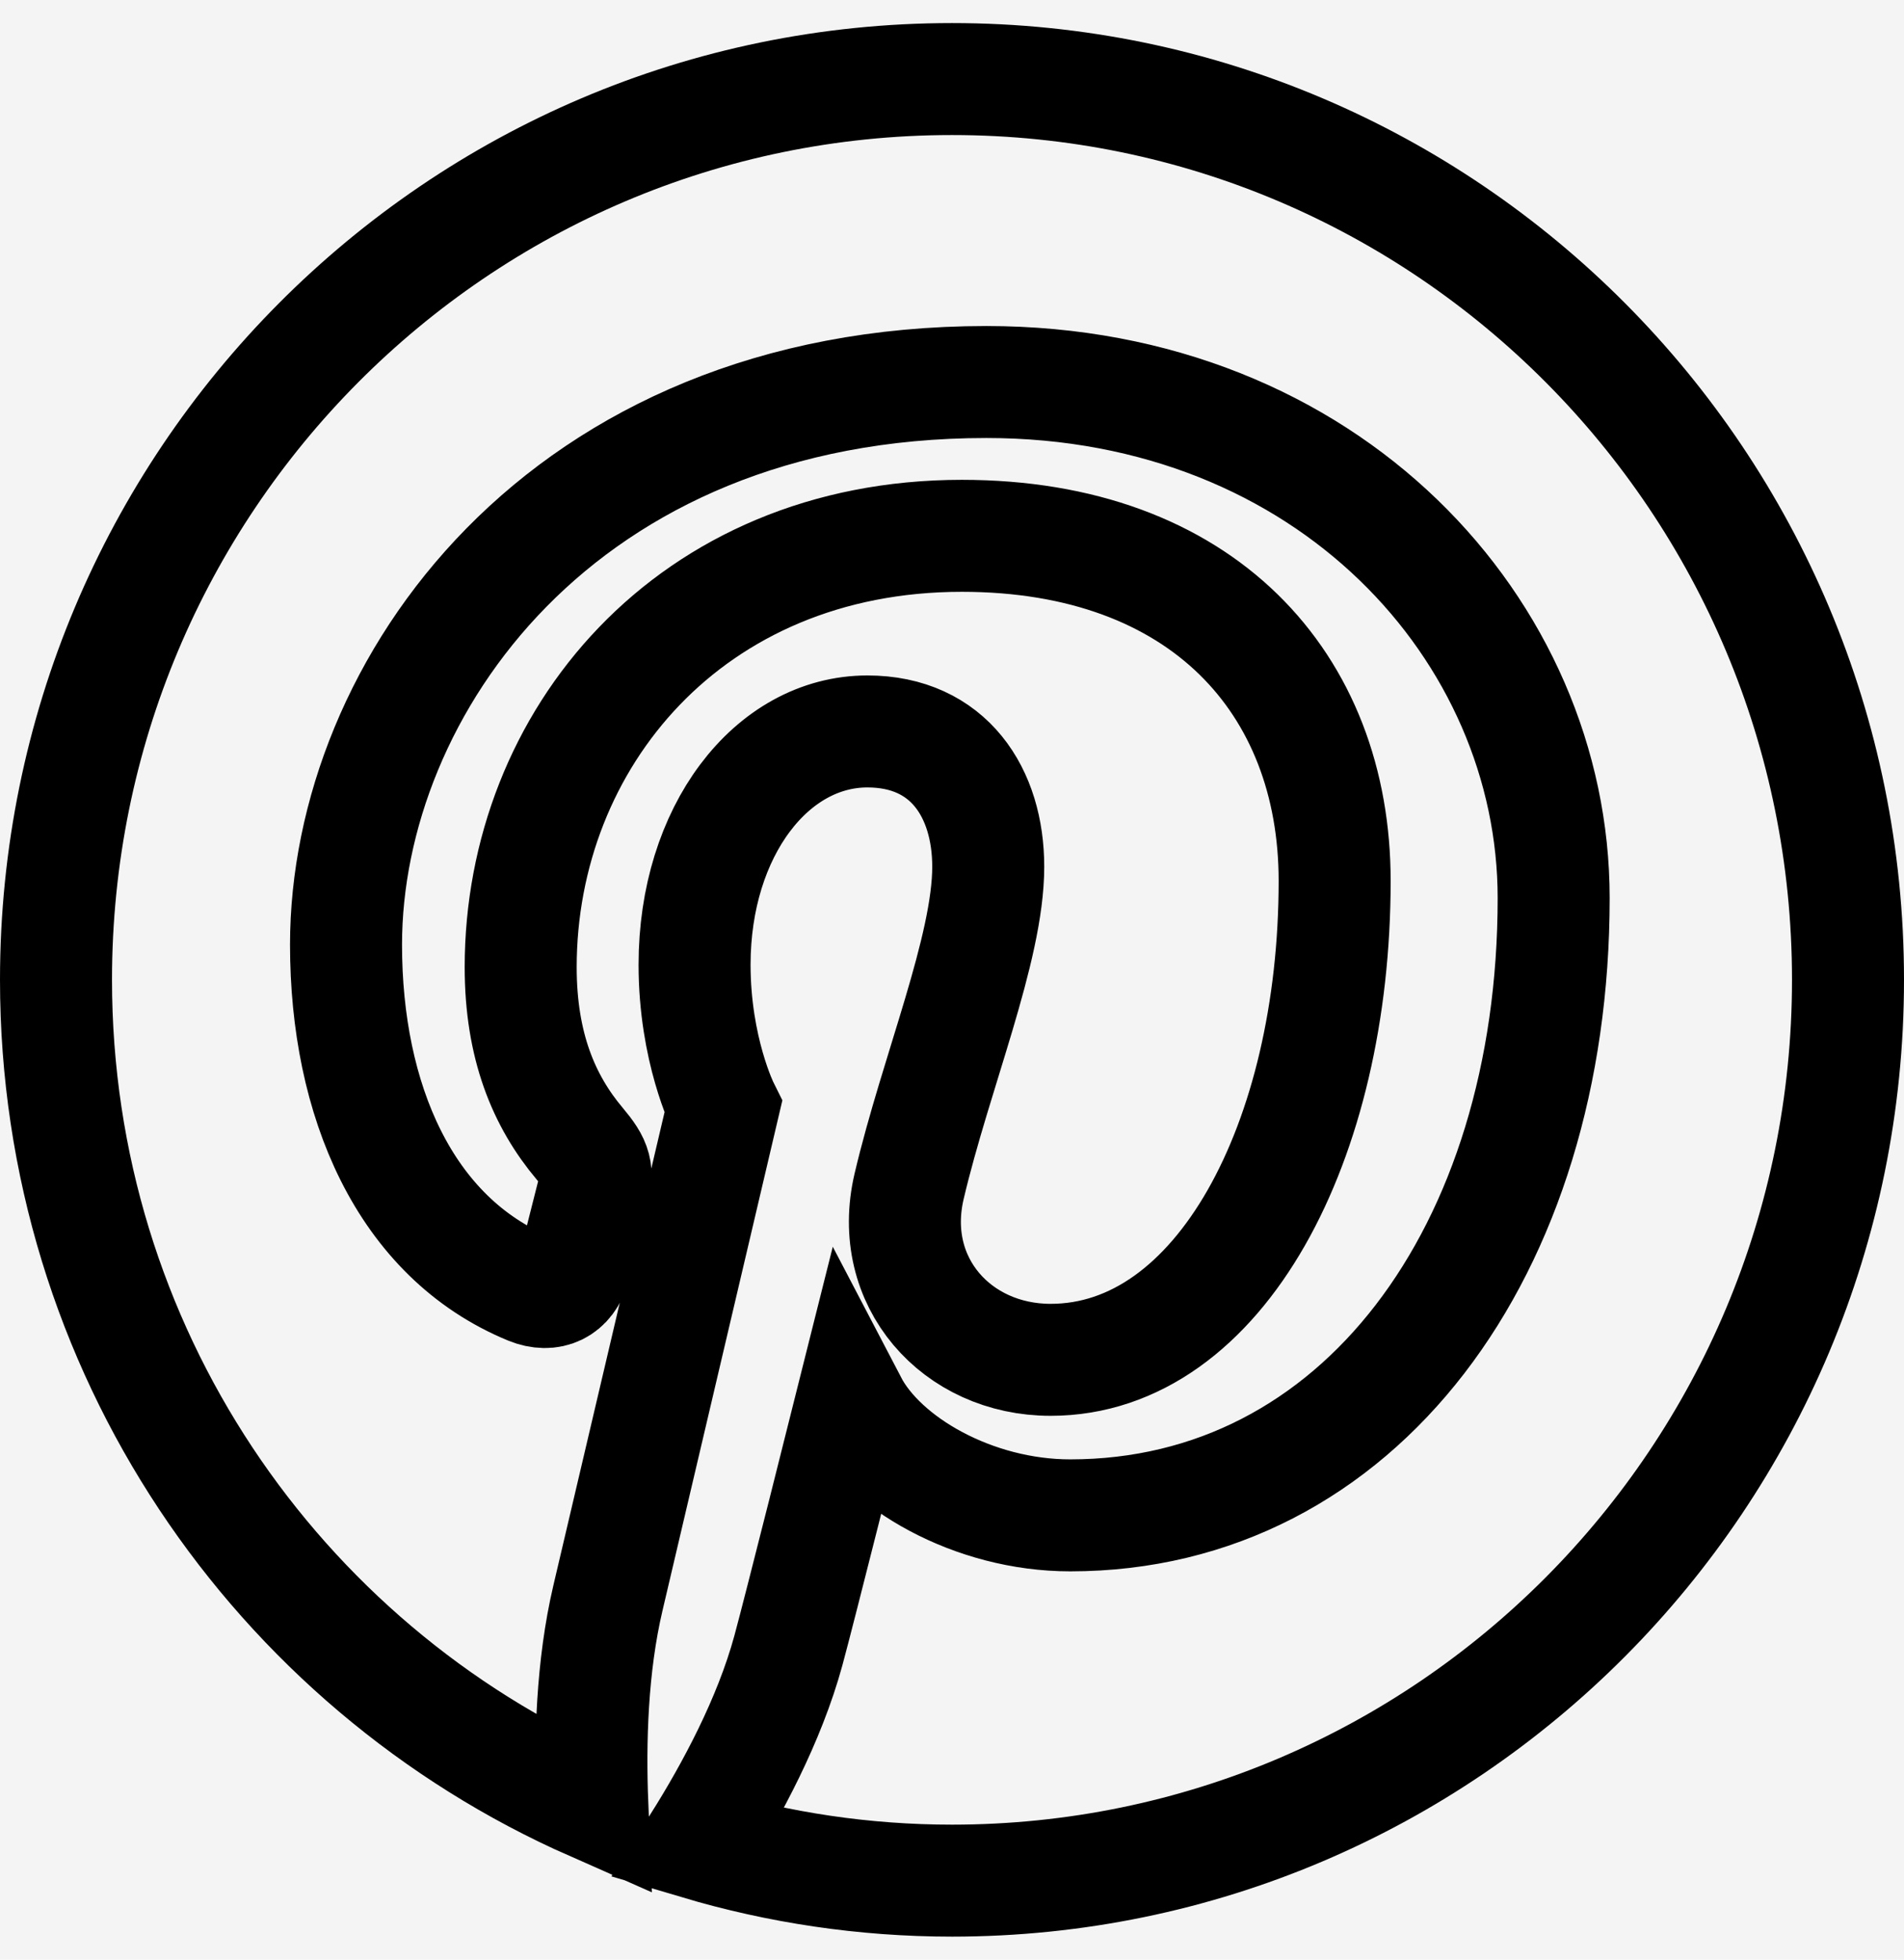 <?xml version="1.0" encoding="UTF-8"?>
<svg width="34px" height="35px" viewBox="0 0 34 35" version="1.1" xmlns="http://www.w3.org/2000/svg" xmlns:xlink="http://www.w3.org/1999/xlink">
    <!-- Generator: Sketch 40.3 (33839) - http://www.bohemiancoding.com/sketch -->
    <title>fi-social-pinterest</title>
    <desc>Created with Sketch.</desc>
    <defs></defs>
    <g id="NAVIGATION" stroke="none" stroke-width="1" fill="none" fill-rule="evenodd">
        <g id="Desktop" transform="translate(-1290, -953)">
            <rect id="Rectangle-6" fill="#F4F4F4" x="-1" y="921" width="1440" height="368"></rect>
            <g id="FOOTER" transform="translate(72, 953)" stroke-width="2" stroke="#000000">
                <g id="fi-social-pinterest" transform="translate(1219, 1)">
                    <g id="Layer_1">
                        <path d="M16,0.412 C7.165,0.412 0,7.615 0,16.5 C0,23.088 3.94,28.746 9.577,31.235 C9.532,30.111 9.569,28.762 9.856,27.541 C10.164,26.235 11.915,18.775 11.915,18.775 C11.915,18.775 11.403,17.748 11.403,16.23 C11.403,13.846 12.778,12.064 14.489,12.064 C15.944,12.064 16.647,13.163 16.647,14.48 C16.647,15.951 15.714,18.149 15.234,20.189 C14.833,21.896 16.086,23.287 17.76,23.287 C20.791,23.287 22.833,19.373 22.833,14.734 C22.833,11.209 20.471,8.57 16.176,8.57 C11.322,8.57 8.298,12.209 8.298,16.274 C8.298,17.676 8.709,18.664 9.353,19.428 C9.649,19.78 9.69,19.922 9.583,20.326 C9.506,20.622 9.33,21.334 9.257,21.617 C9.151,22.024 8.823,22.169 8.456,22.019 C6.221,21.101 5.179,18.64 5.179,15.873 C5.179,11.303 9.013,5.823 16.615,5.823 C22.724,5.823 26.744,10.268 26.744,15.04 C26.744,21.35 23.255,26.065 18.111,26.065 C16.384,26.065 14.759,25.126 14.202,24.06 C14.202,24.06 13.273,27.766 13.077,28.483 C12.738,29.723 12.073,30.963 11.466,31.929 C12.905,32.356 14.425,32.589 16.001,32.589 C24.836,32.588 32,25.384 32,16.5 C32,7.615 24.836,0.412 16,0.412 L16,0.412 Z" id="Shape"></path>
                    </g>
                </g>
            </g>
        </g>
    </g>
</svg>